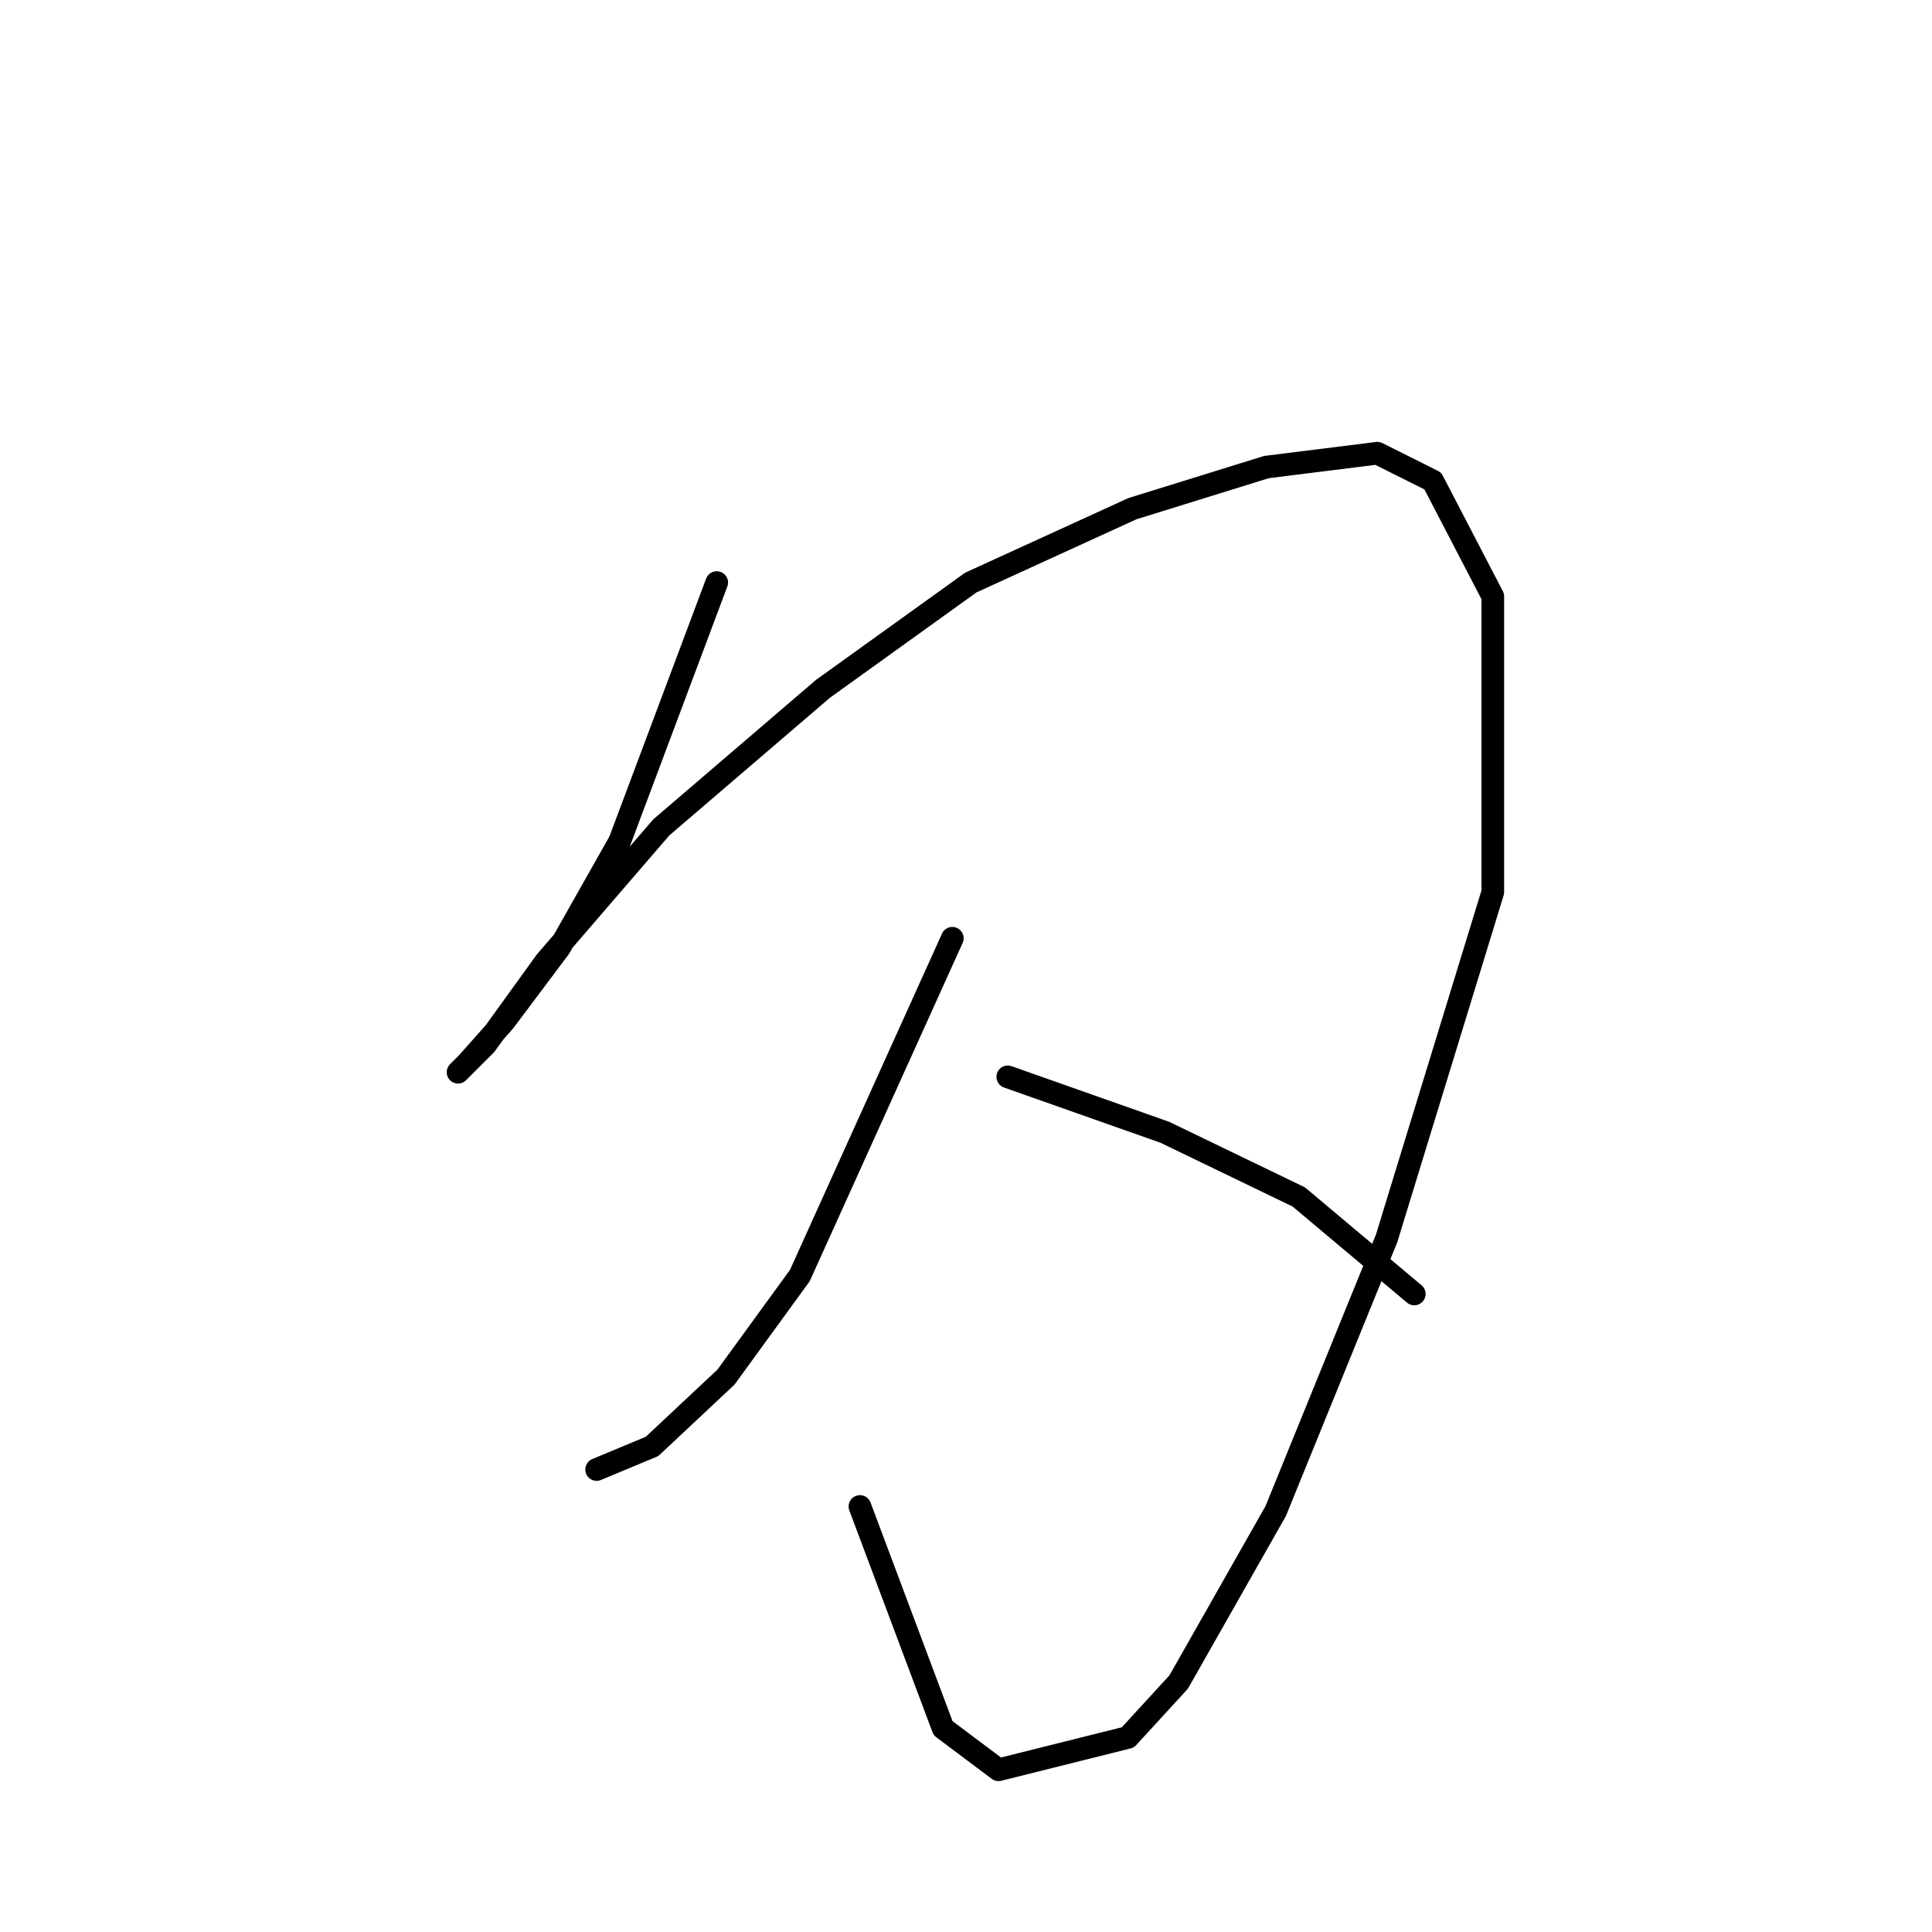 <?xml version="1.0" standalone="no"?>
    <svg width="256" height="256" xmlns="http://www.w3.org/2000/svg" version="1.1">
    <polyline stroke="black" stroke-width="3" stroke-linecap="round" fill="transparent" stroke-linejoin="round" points="94.97 77.192 82.116 111.47 74.159 125.549 66.813 135.343 61.916 140.852 60.692 142.076 64.365 138.403 72.322 127.385 87.625 109.634 109.049 91.271 128.637 77.192 150.061 67.398 167.812 61.889 182.503 60.053 189.848 63.726 197.805 79.028 197.805 118.204 183.727 164.112 169.036 200.227 156.182 222.875 149.448 230.22 132.309 234.505 124.964 228.996 113.946 199.615 113.946 199.615 " />
        <polyline stroke="black" stroke-width="3" stroke-linecap="round" fill="transparent" stroke-linejoin="round" points="126.188 124.325 105.988 169.009 96.195 182.475 86.401 191.657 79.055 194.718 79.055 194.718 " />
        <polyline stroke="black" stroke-width="3" stroke-linecap="round" fill="transparent" stroke-linejoin="round" points="133.534 142.688 154.345 150.033 172.097 158.603 187.399 171.457 187.399 171.457 " />
        </svg>